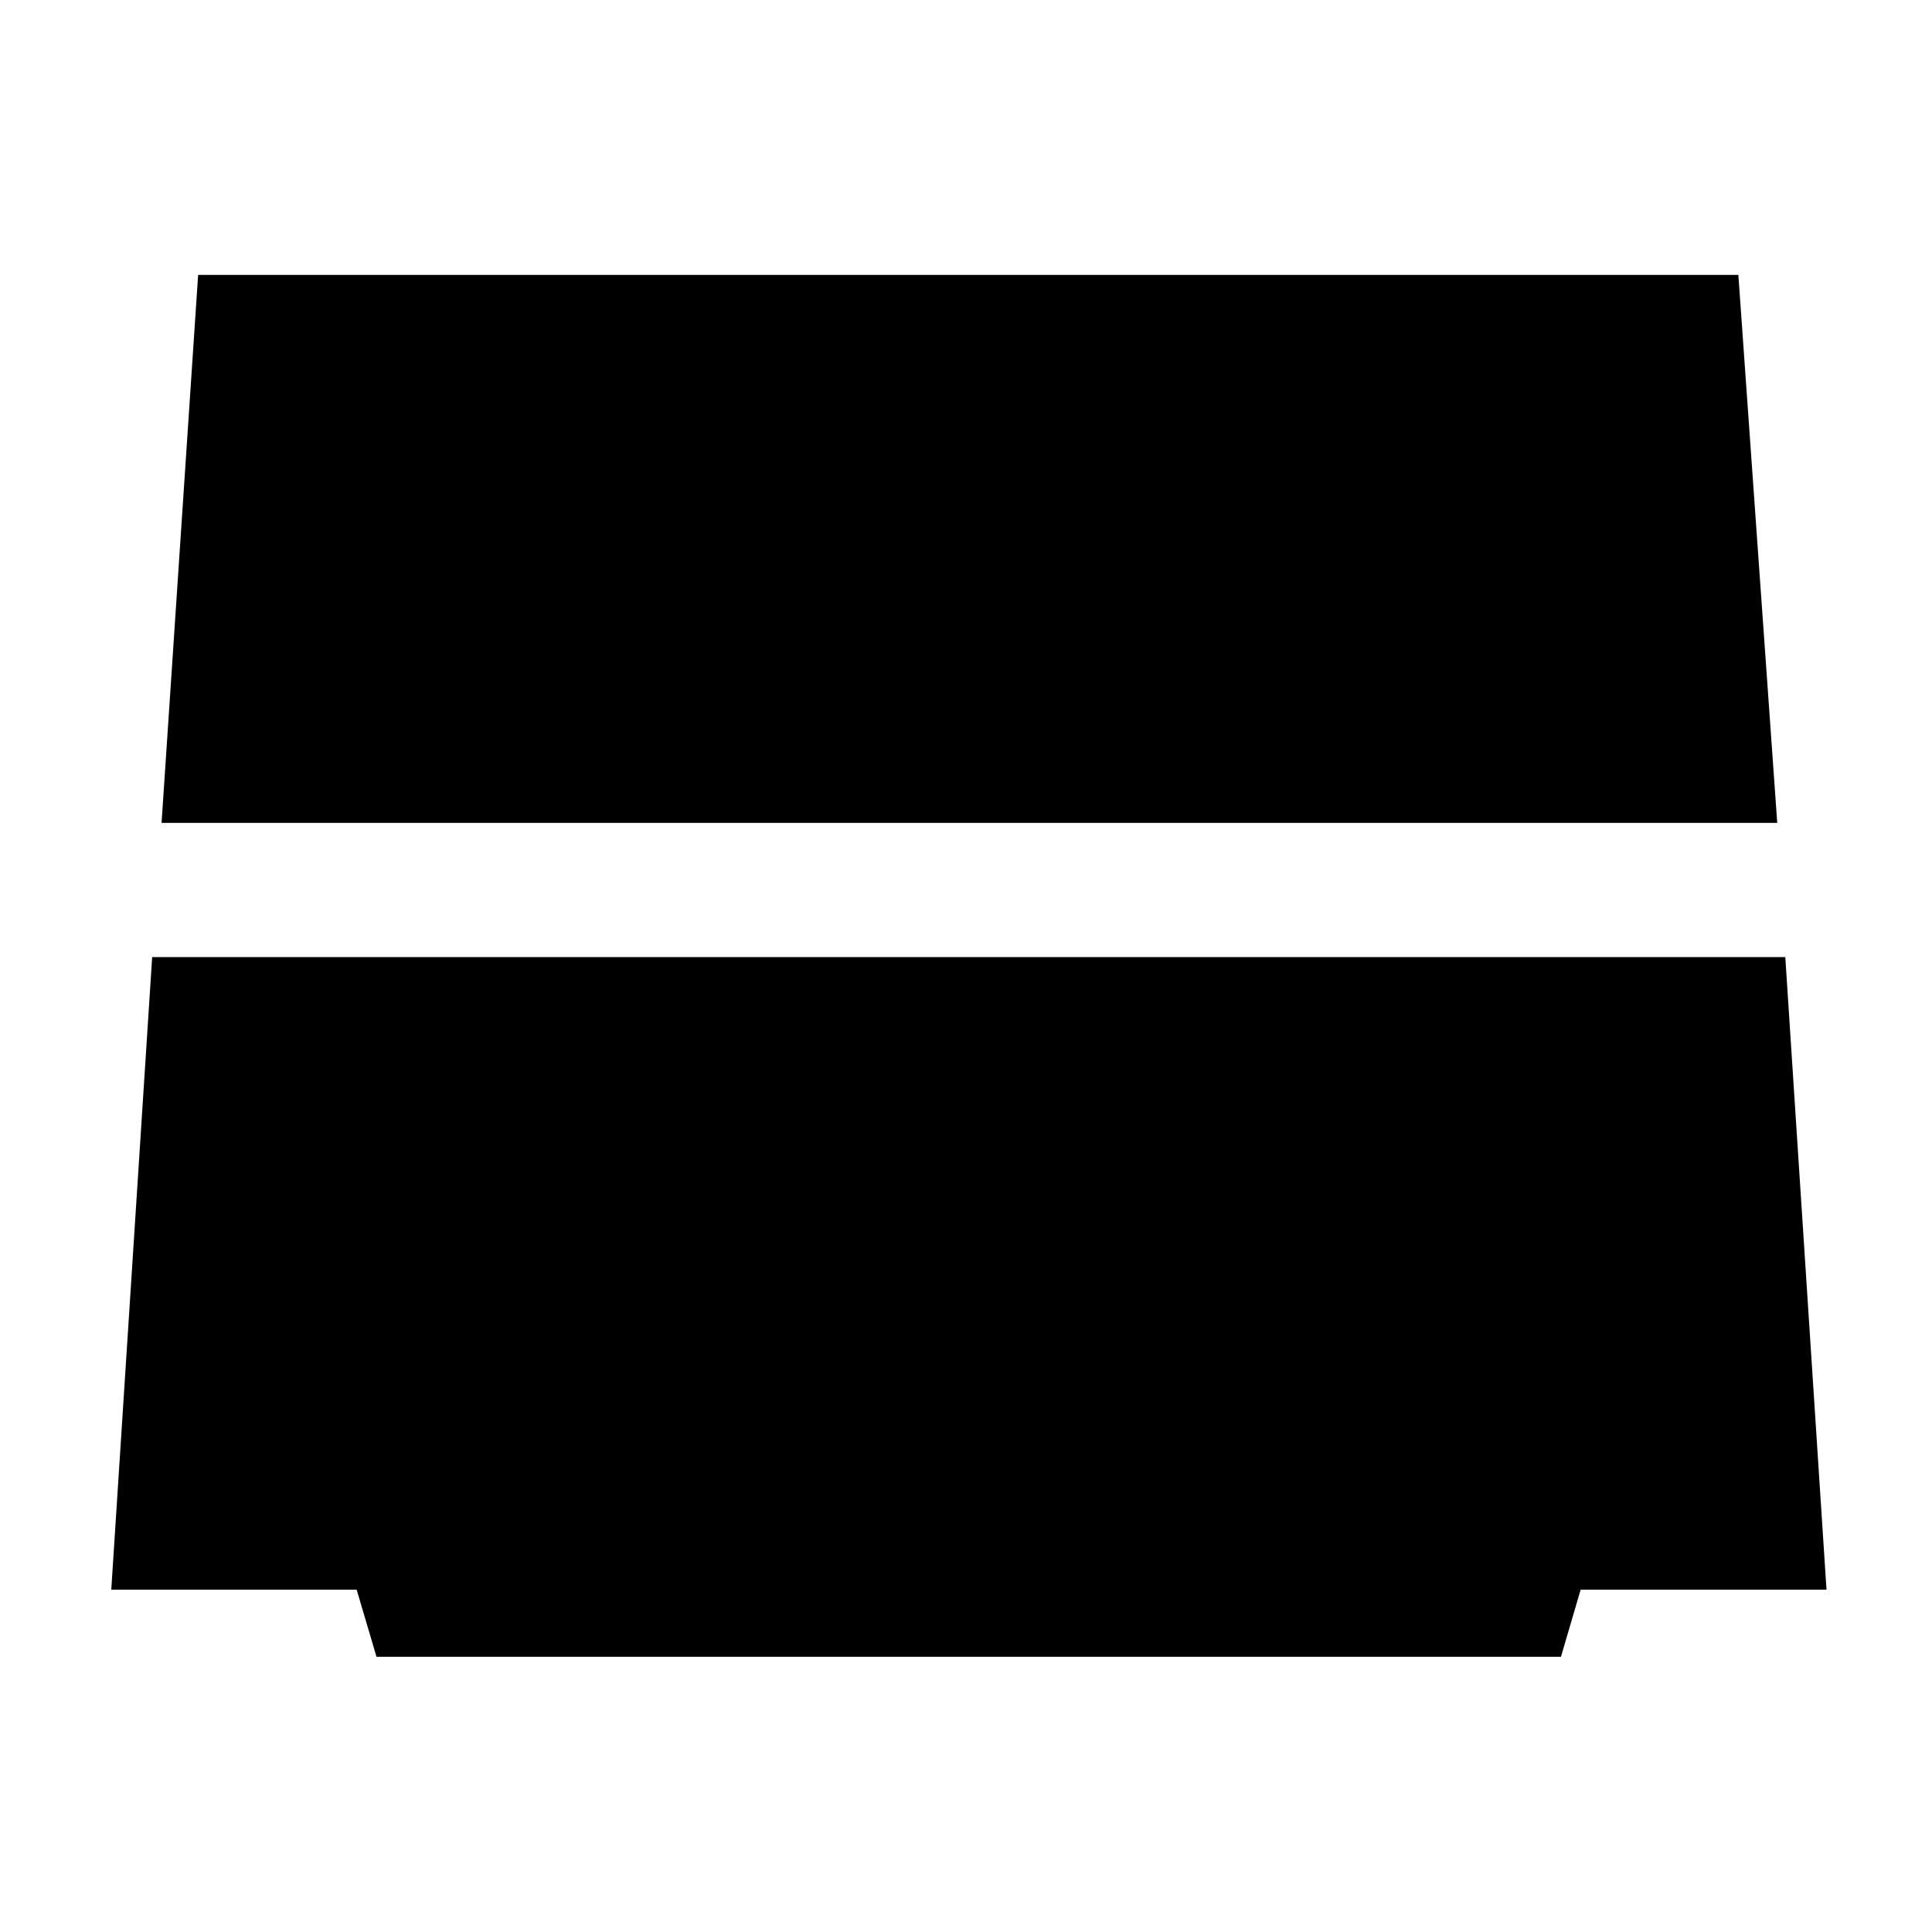 <svg xmlns="http://www.w3.org/2000/svg" height="40" viewBox="0 -960 960 960" width="40"><path d="m80.28-551.11 18.17-272.3h765.33l19.32 272.3H80.28Zm106.8 414.36-9.86-33.34H55.29l20.32-314.35H887.1l20.48 314.35H785.41l-9.78 33.34H187.08Z"/></svg>
